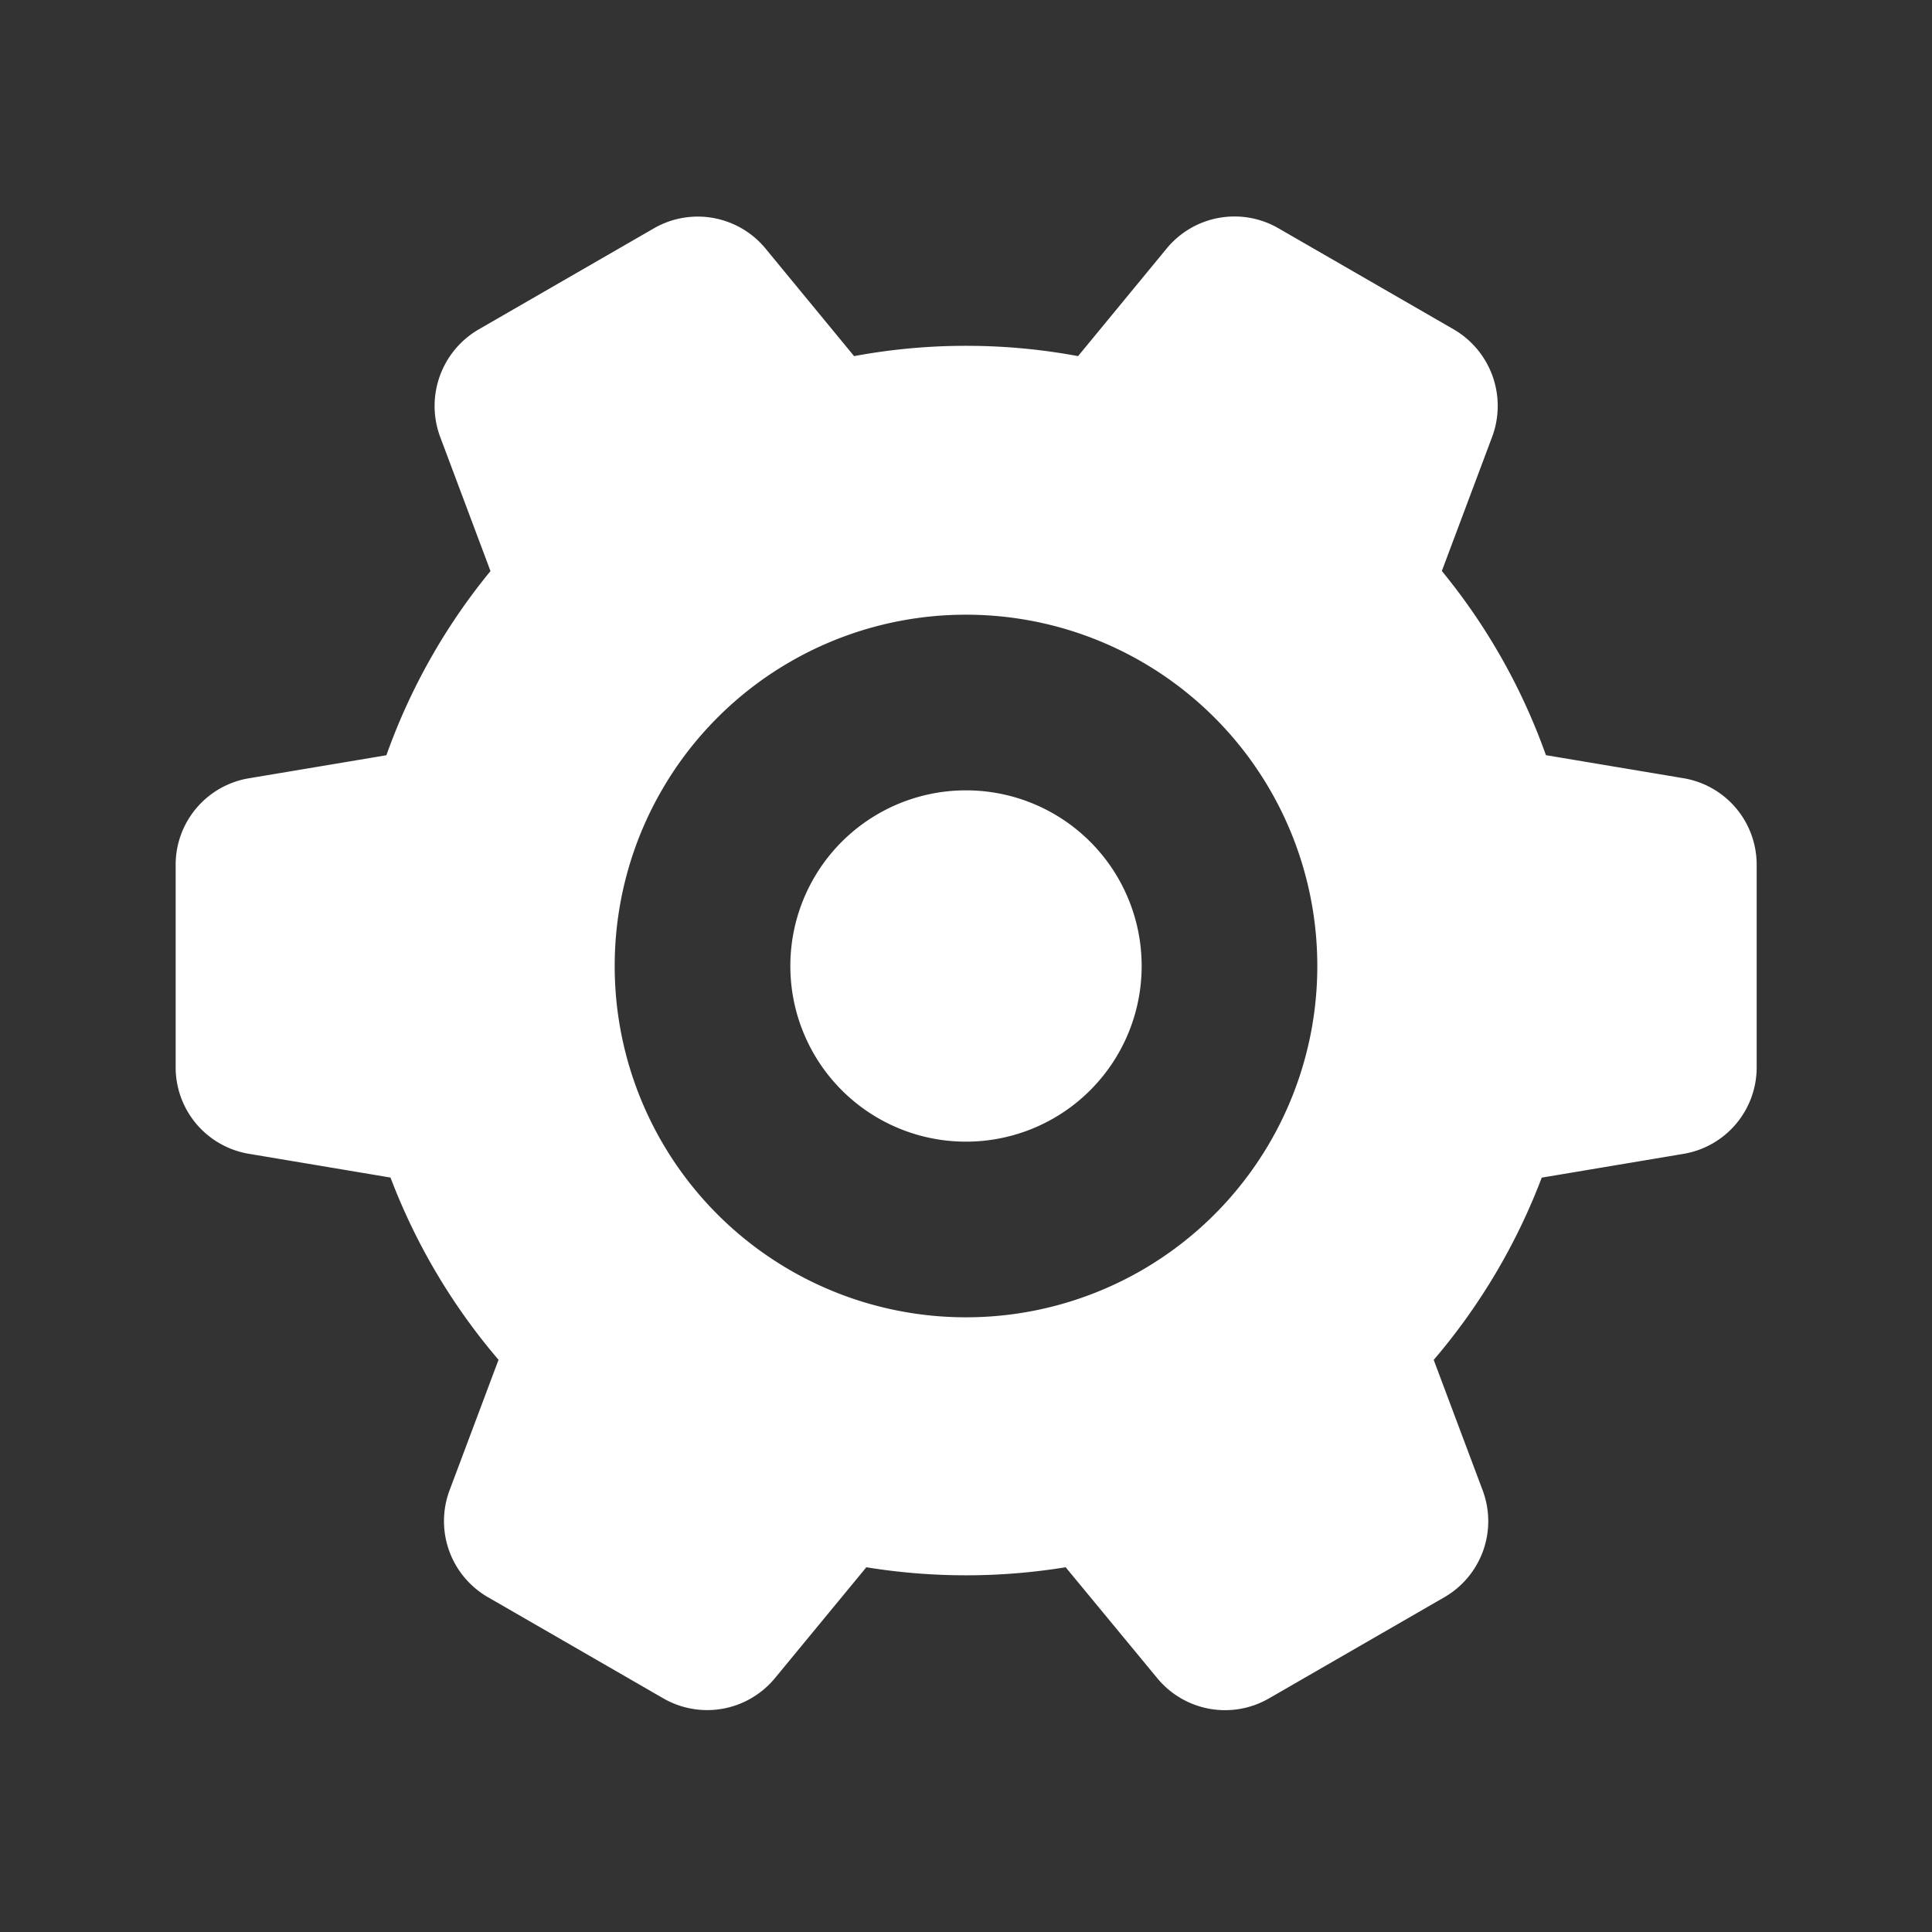 <svg xmlns="http://www.w3.org/2000/svg" xmlns:xlink="http://www.w3.org/1999/xlink" width="24" height="24" viewBox="0 0 24 24">
  <rect x="0" y="0" width="24" height="24" fill="#333333" stroke="none"/>
  <defs>
    <clipPath id="clip-path">
      <rect id="Rectangle_13590" data-name="Rectangle 13590" width="24" height="24"/>
    </clipPath>
  </defs>
  <g id="icon-setting" clip-path="url(#clip-path)">
    <g id="play" clip-path="url(#clip-path)">
      <g id="Group_1152" data-name="Group 1152" transform="translate(2.182 2.689)">
        <g id="Group_1151" data-name="Group 1151" transform="translate(0)">
          <path id="Path_1056" data-name="Path 1056" d="M-26.182-22.524a2.181,2.181,0,0,1-2.182-2.182,2.181,2.181,0,0,1,2.182-2.182A2.181,2.181,0,0,1-24-24.705,2.181,2.181,0,0,1-26.182-22.524Zm0,2.182a4.362,4.362,0,0,0,4.364-4.364,4.362,4.362,0,0,0-4.364-4.364,4.362,4.362,0,0,0-4.364,4.364A4.362,4.362,0,0,0-26.182-20.342Zm1.238,3.105a7.715,7.715,0,0,1-1.238.1,7.715,7.715,0,0,1-1.238-.1l-1.135,1.377a1.091,1.091,0,0,1-1.388.251l-2.179-1.257a1.091,1.091,0,0,1-.475-1.328l.608-1.62a7.674,7.674,0,0,1-1.342-2.264l-1.759-.295A1.089,1.089,0,0,1-36-23.446v-2.517a1.089,1.089,0,0,1,.911-1.075l1.707-.286a7.638,7.638,0,0,1,1.293-2.288l-.627-1.672a1.1,1.1,0,0,1,.477-1.328l2.179-1.257a1.091,1.091,0,0,1,1.388.251l1.1,1.336a7.539,7.539,0,0,1,1.391-.128,7.539,7.539,0,0,1,1.391.128l1.1-1.336A1.091,1.091,0,0,1-22.3-33.87l2.179,1.257a1.1,1.1,0,0,1,.477,1.328l-.627,1.672a7.638,7.638,0,0,1,1.293,2.288l1.707.286a1.089,1.089,0,0,1,.911,1.075v2.517a1.089,1.089,0,0,1-.911,1.075l-1.759.295a7.674,7.674,0,0,1-1.342,2.264l.608,1.62a1.091,1.091,0,0,1-.475,1.328l-2.179,1.257a1.091,1.091,0,0,1-1.388-.251Z" transform="translate(36 34.017)" fill="#fff"/>
        </g>
      </g>
    </g>
  </g>
</svg>
